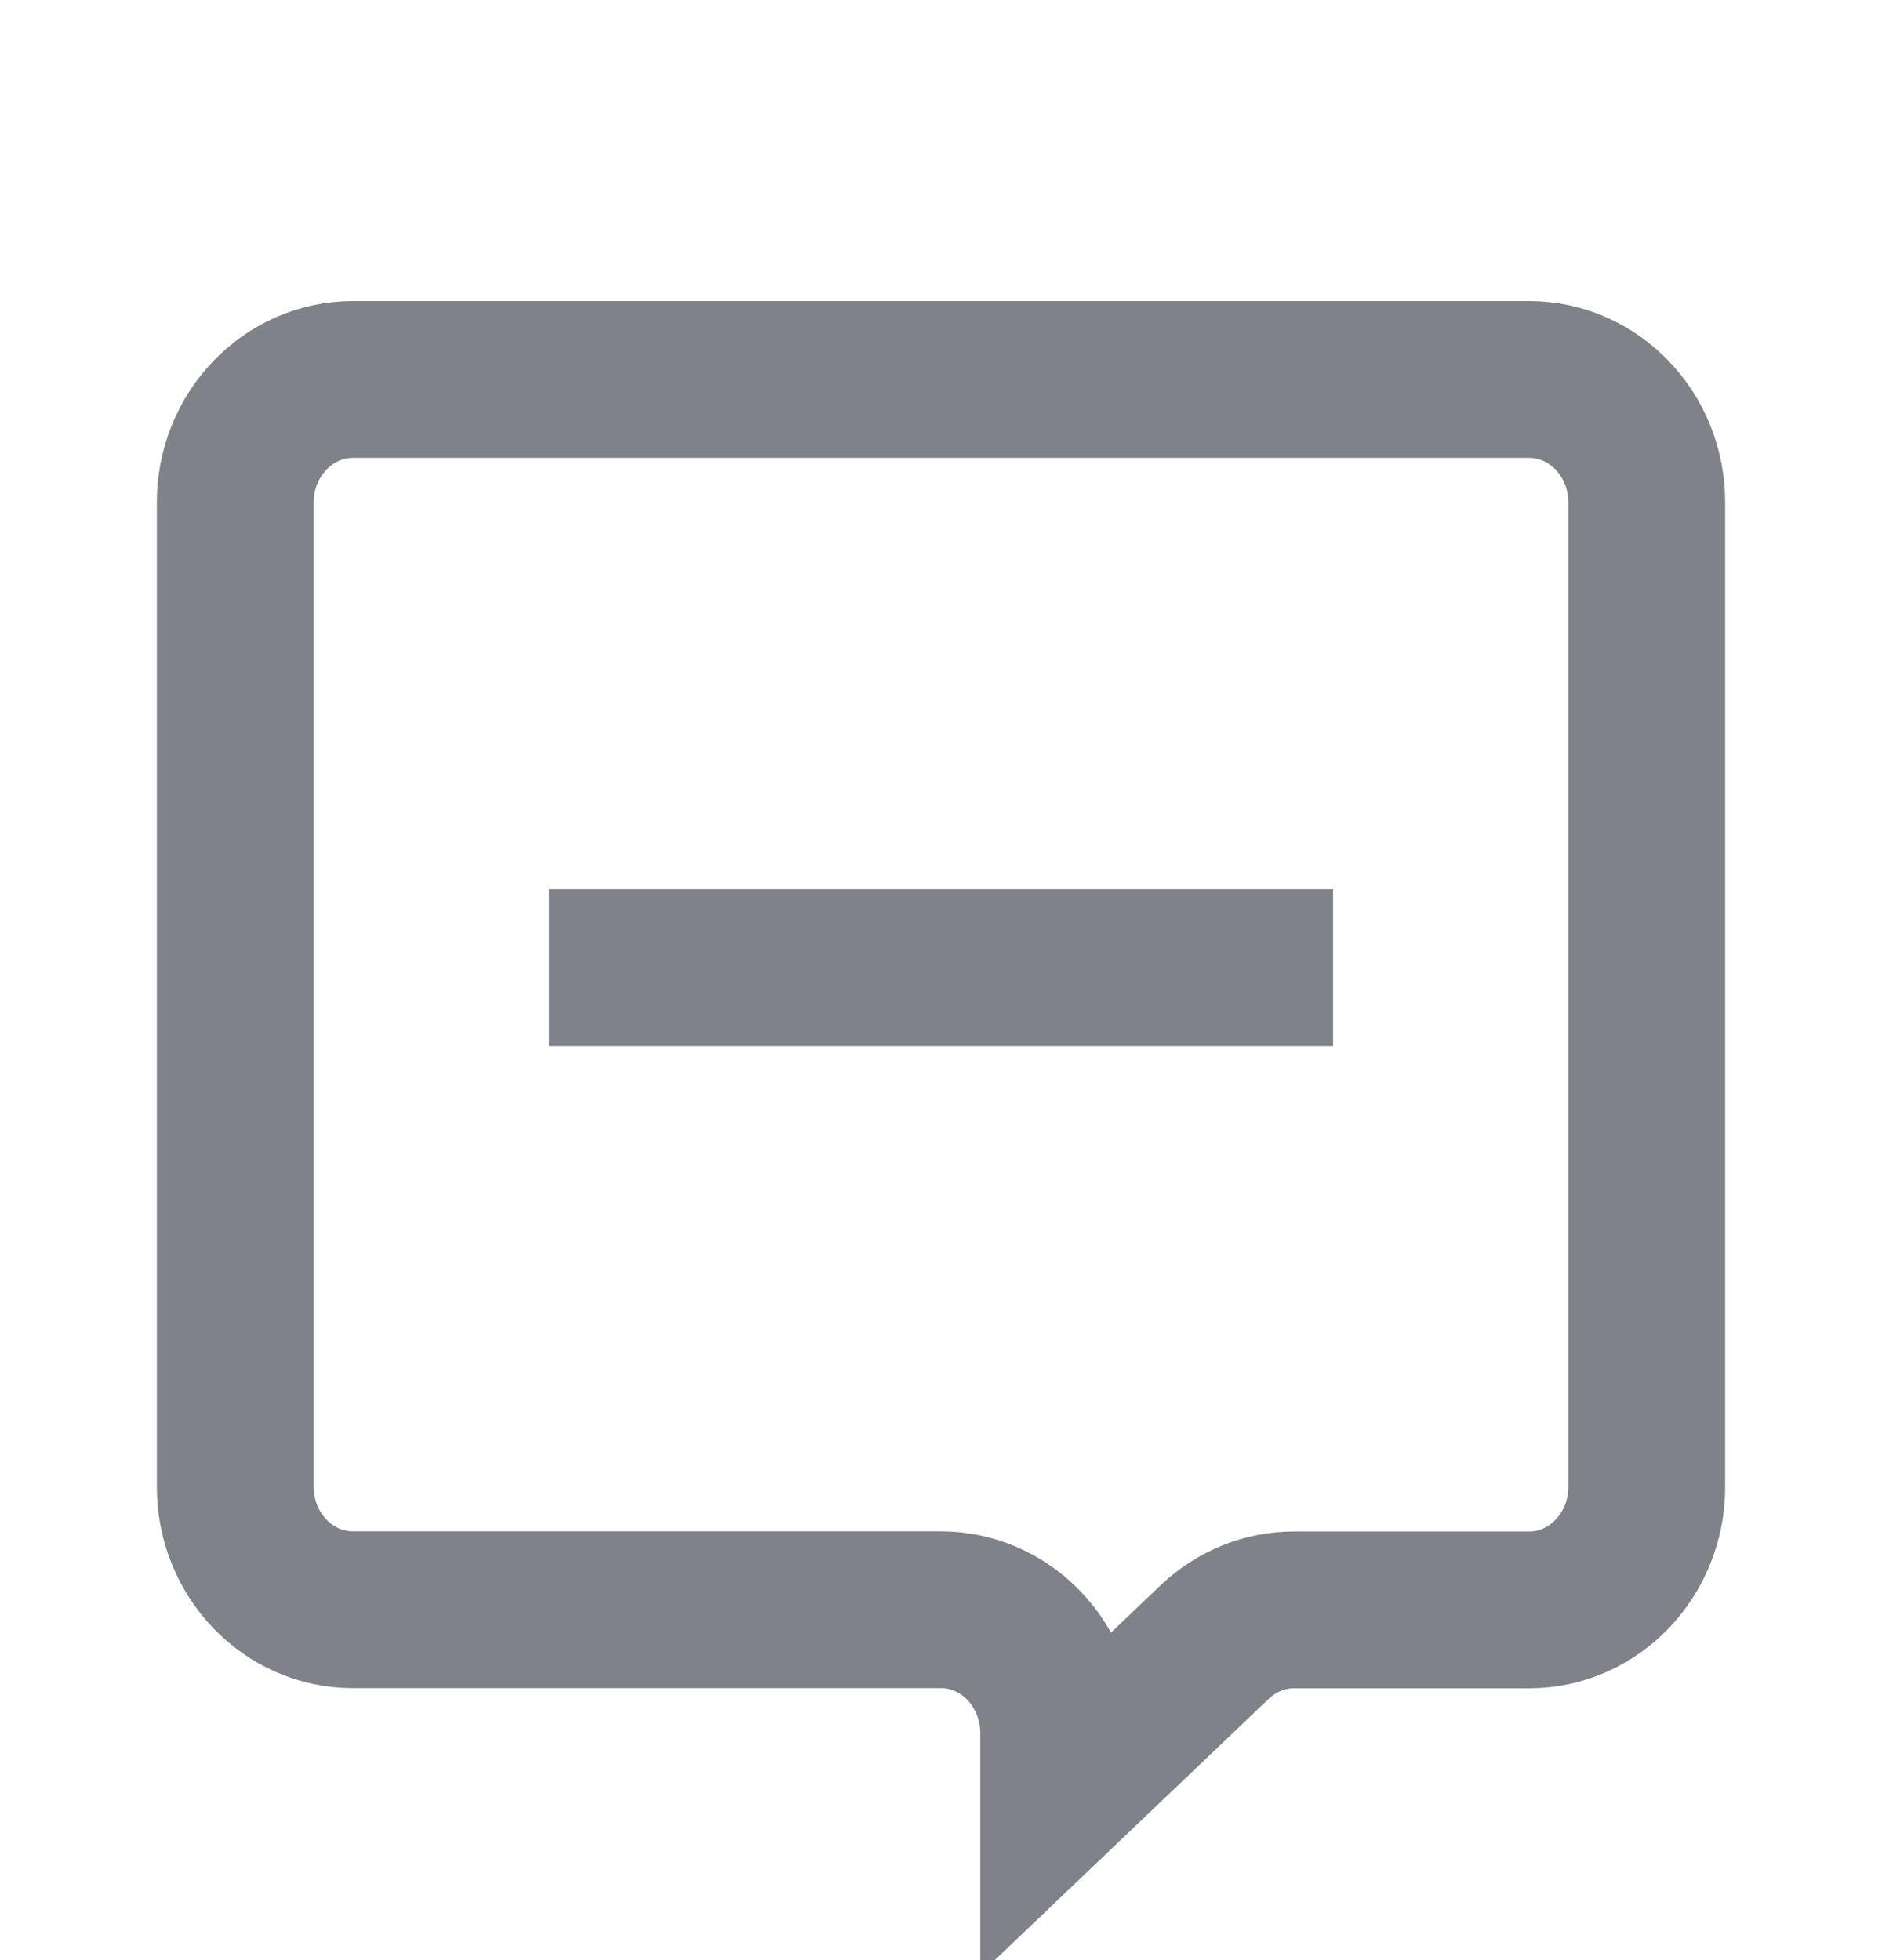 <?xml version="1.0" encoding="UTF-8"?>
<svg width="24px" height="25px" viewBox="0 0 24 25" version="1.1" xmlns="http://www.w3.org/2000/svg" xmlns:xlink="http://www.w3.org/1999/xlink">
    <!-- Generator: Sketch 53 (72520) - https://sketchapp.com -->
    <title>底部背景</title>
    <desc>Created with Sketch.</desc>
    <g id="Page-1" stroke="none" stroke-width="1" fill="none" fill-rule="evenodd">
        <g id="题库" transform="translate(-229, -734)" stroke="#7F8389" stroke-width="2">
            <g id="底部背景" transform="translate(0, 728)">
                <g id="Group-9" transform="translate(229, 6.84)">
                    <path d="M21,18.122 C21,18.99 20.327,19.691 19.5,19.691 L12.001,19.691 C11.604,19.691 11.221,19.857 10.94,20.151 C10.659,20.446 10.499,20.844 10.499,21.262 L10.499,22 L8.51,20.103 C8.231,19.839 7.873,19.693 7.499,19.693 L4.5,19.693 C3.673,19.693 3,18.99 3,18.125 L3,5.568 C3,4.701 3.673,4 4.5,4 L19.5,4 C20.327,4 21,4.704 21,5.568 L21,18.122 Z" id="Fill-1" transform="translate(12, 13) scale(-1, 1) translate(-12, -13) "></path>
                    <path d="M16,11.5 L8,11.5" id="Line-6" stroke-linecap="square"></path>
                </g>
            </g>
        </g>
    </g>
</svg>